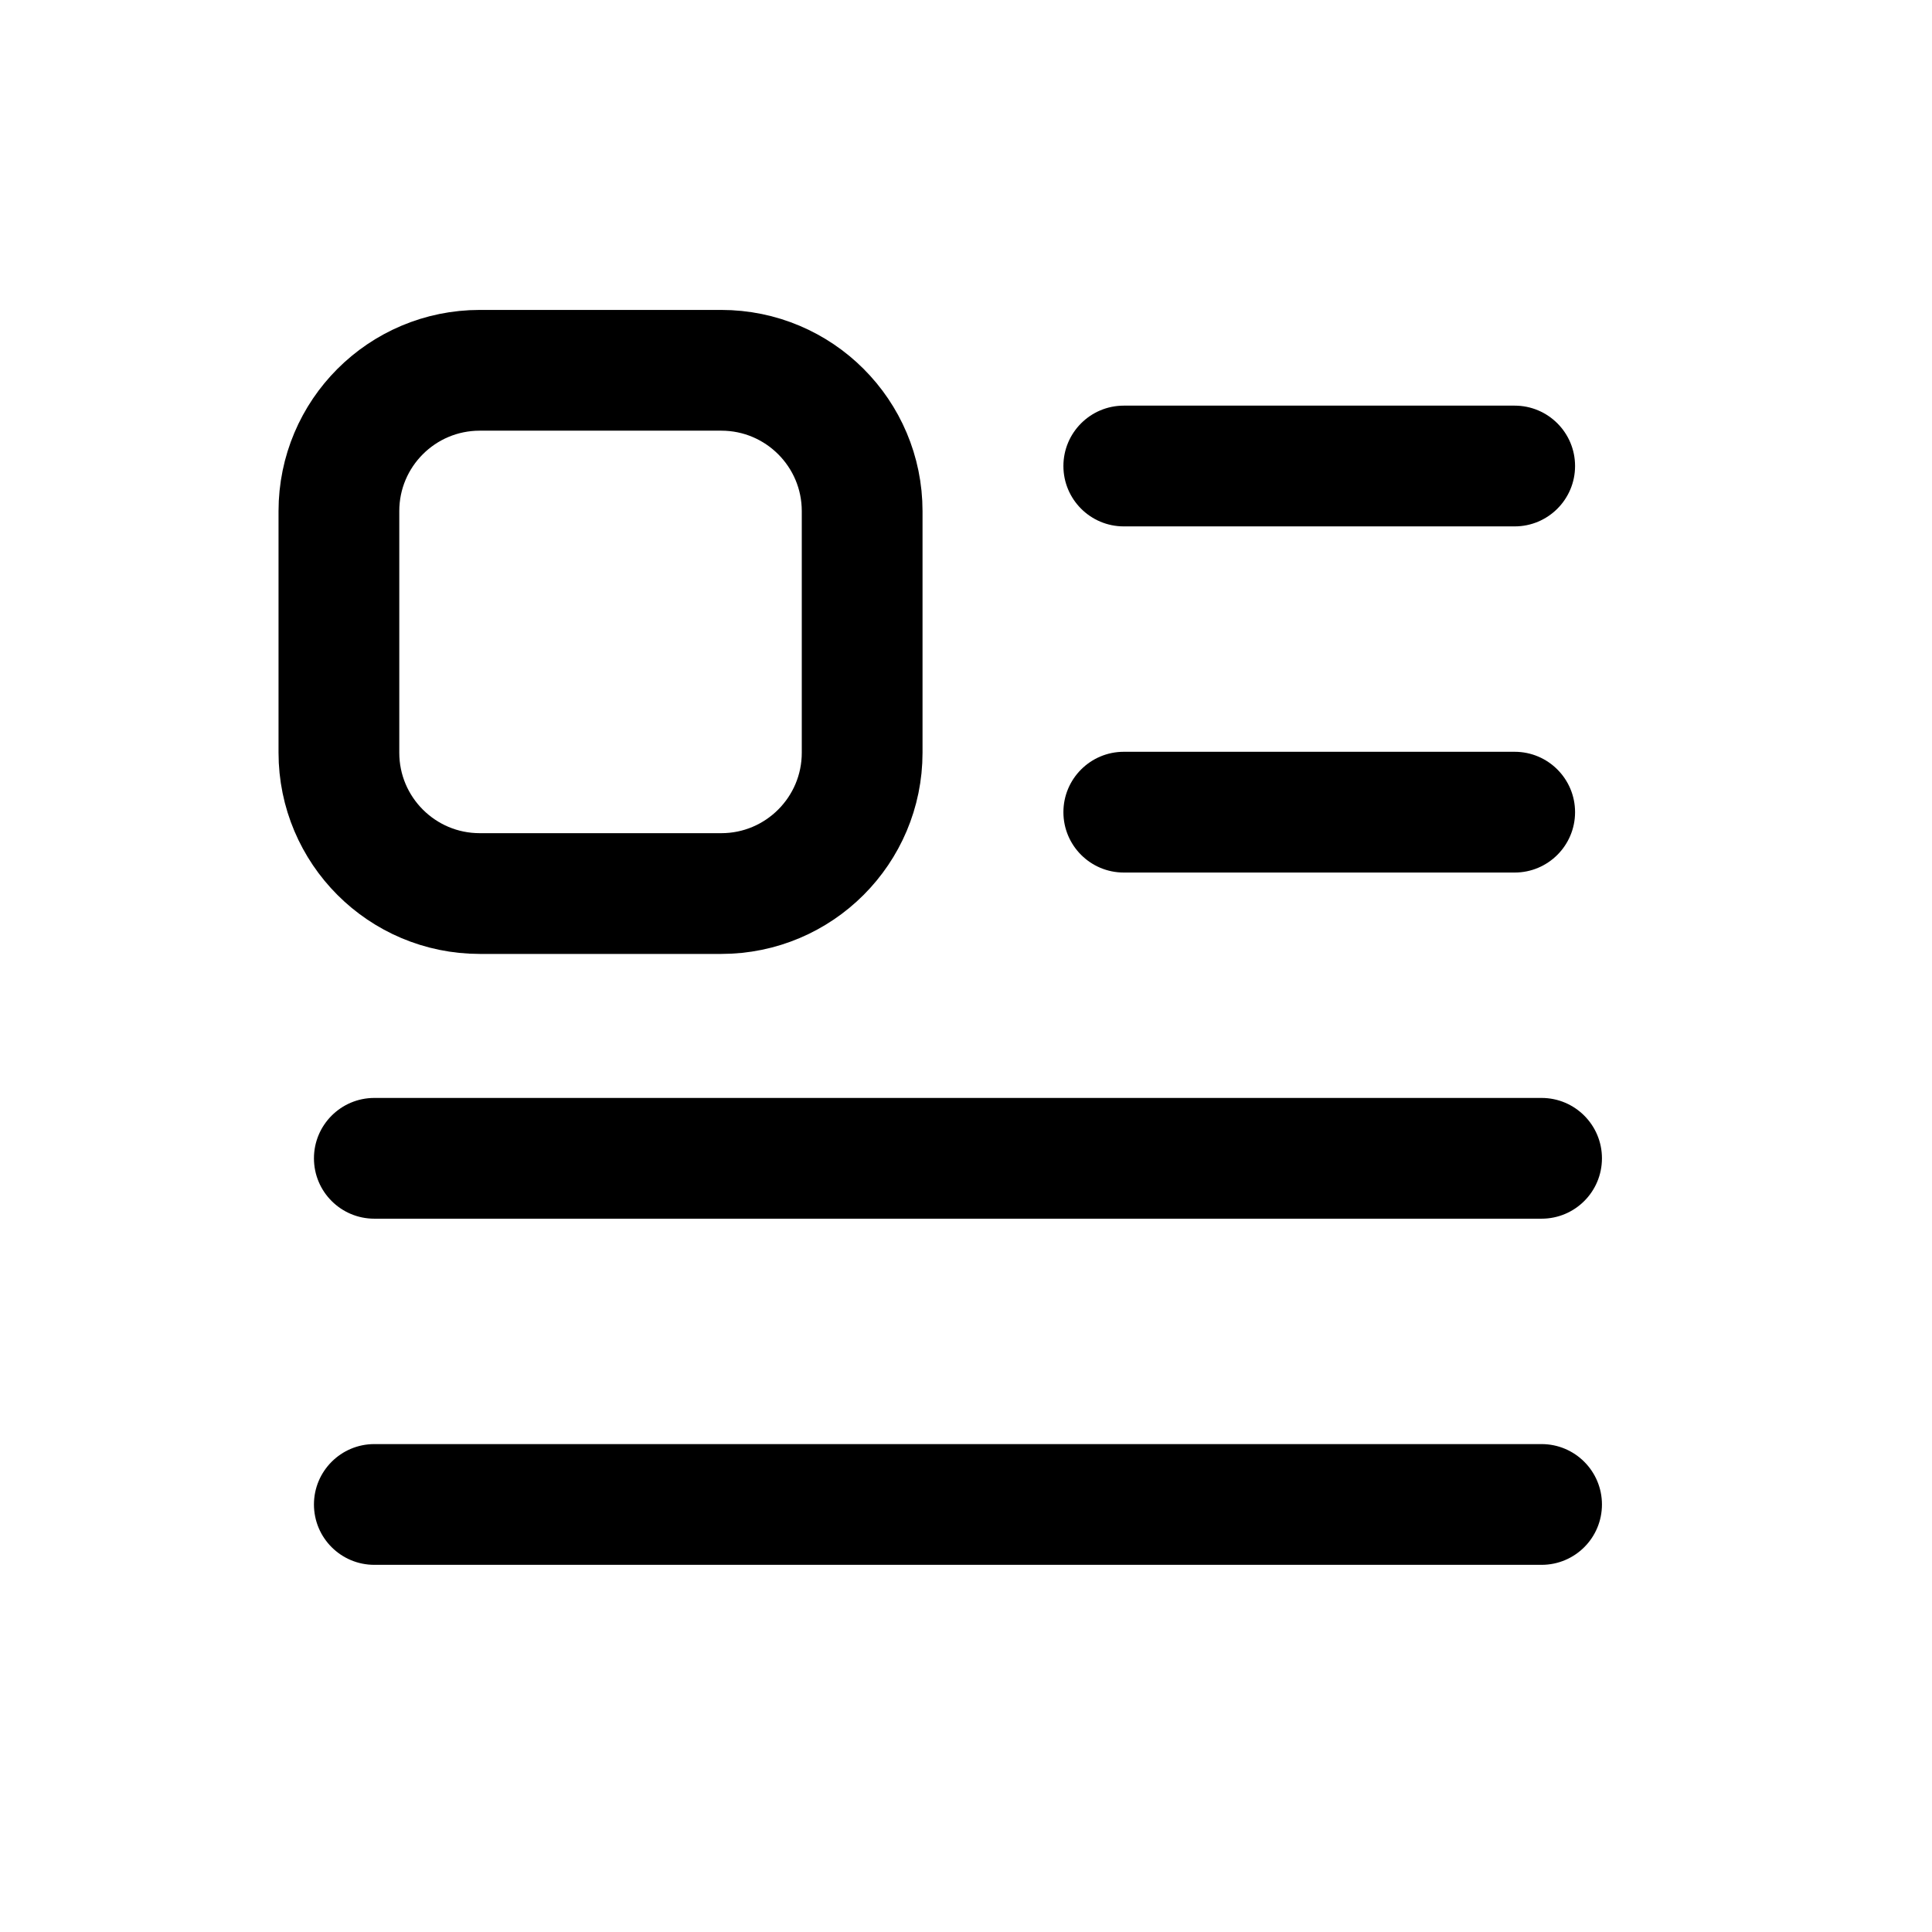 <svg width="24" height="24" viewBox="0 0 24 24" fill="none" xmlns="http://www.w3.org/2000/svg">
<path d="M13.96 6.539C13.546 6.539 13.21 6.203 13.21 5.789C13.21 5.375 13.546 5.039 13.96 5.039H18.816C19.23 5.039 19.566 5.375 19.566 5.789C19.566 6.203 19.23 6.539 18.816 6.539H13.96ZM13.96 10.839C13.546 10.839 13.21 10.503 13.21 10.089C13.21 9.675 13.546 9.339 13.96 9.339H18.816C19.23 9.339 19.566 9.675 19.566 10.089C19.566 10.503 19.23 10.839 18.816 10.839H13.96ZM4.65 15.139C4.236 15.139 3.9 14.804 3.9 14.389C3.9 13.975 4.236 13.639 4.65 13.639H19.15C19.564 13.639 19.9 13.975 19.9 14.389C19.9 14.804 19.564 15.139 19.15 15.139H4.65ZM4.65 19.439C4.236 19.439 3.9 19.104 3.9 18.689C3.9 18.275 4.236 17.939 4.65 17.939H19.15C19.564 17.939 19.9 18.275 19.9 18.689C19.9 19.104 19.564 19.439 19.15 19.439H4.65Z" fill="black"/>
<path fill-rule="evenodd" clip-rule="evenodd" d="M5.96 11.1H8.96C9.926 11.1 10.71 10.316 10.71 9.35V6.35C10.71 5.383 9.926 4.6 8.96 4.6H5.96C4.993 4.6 4.21 5.383 4.21 6.35V9.35C4.21 10.316 4.993 11.1 5.96 11.1Z" stroke="black" stroke-width="1.5" stroke-linecap="round" stroke-linejoin="round"/>
</svg>
